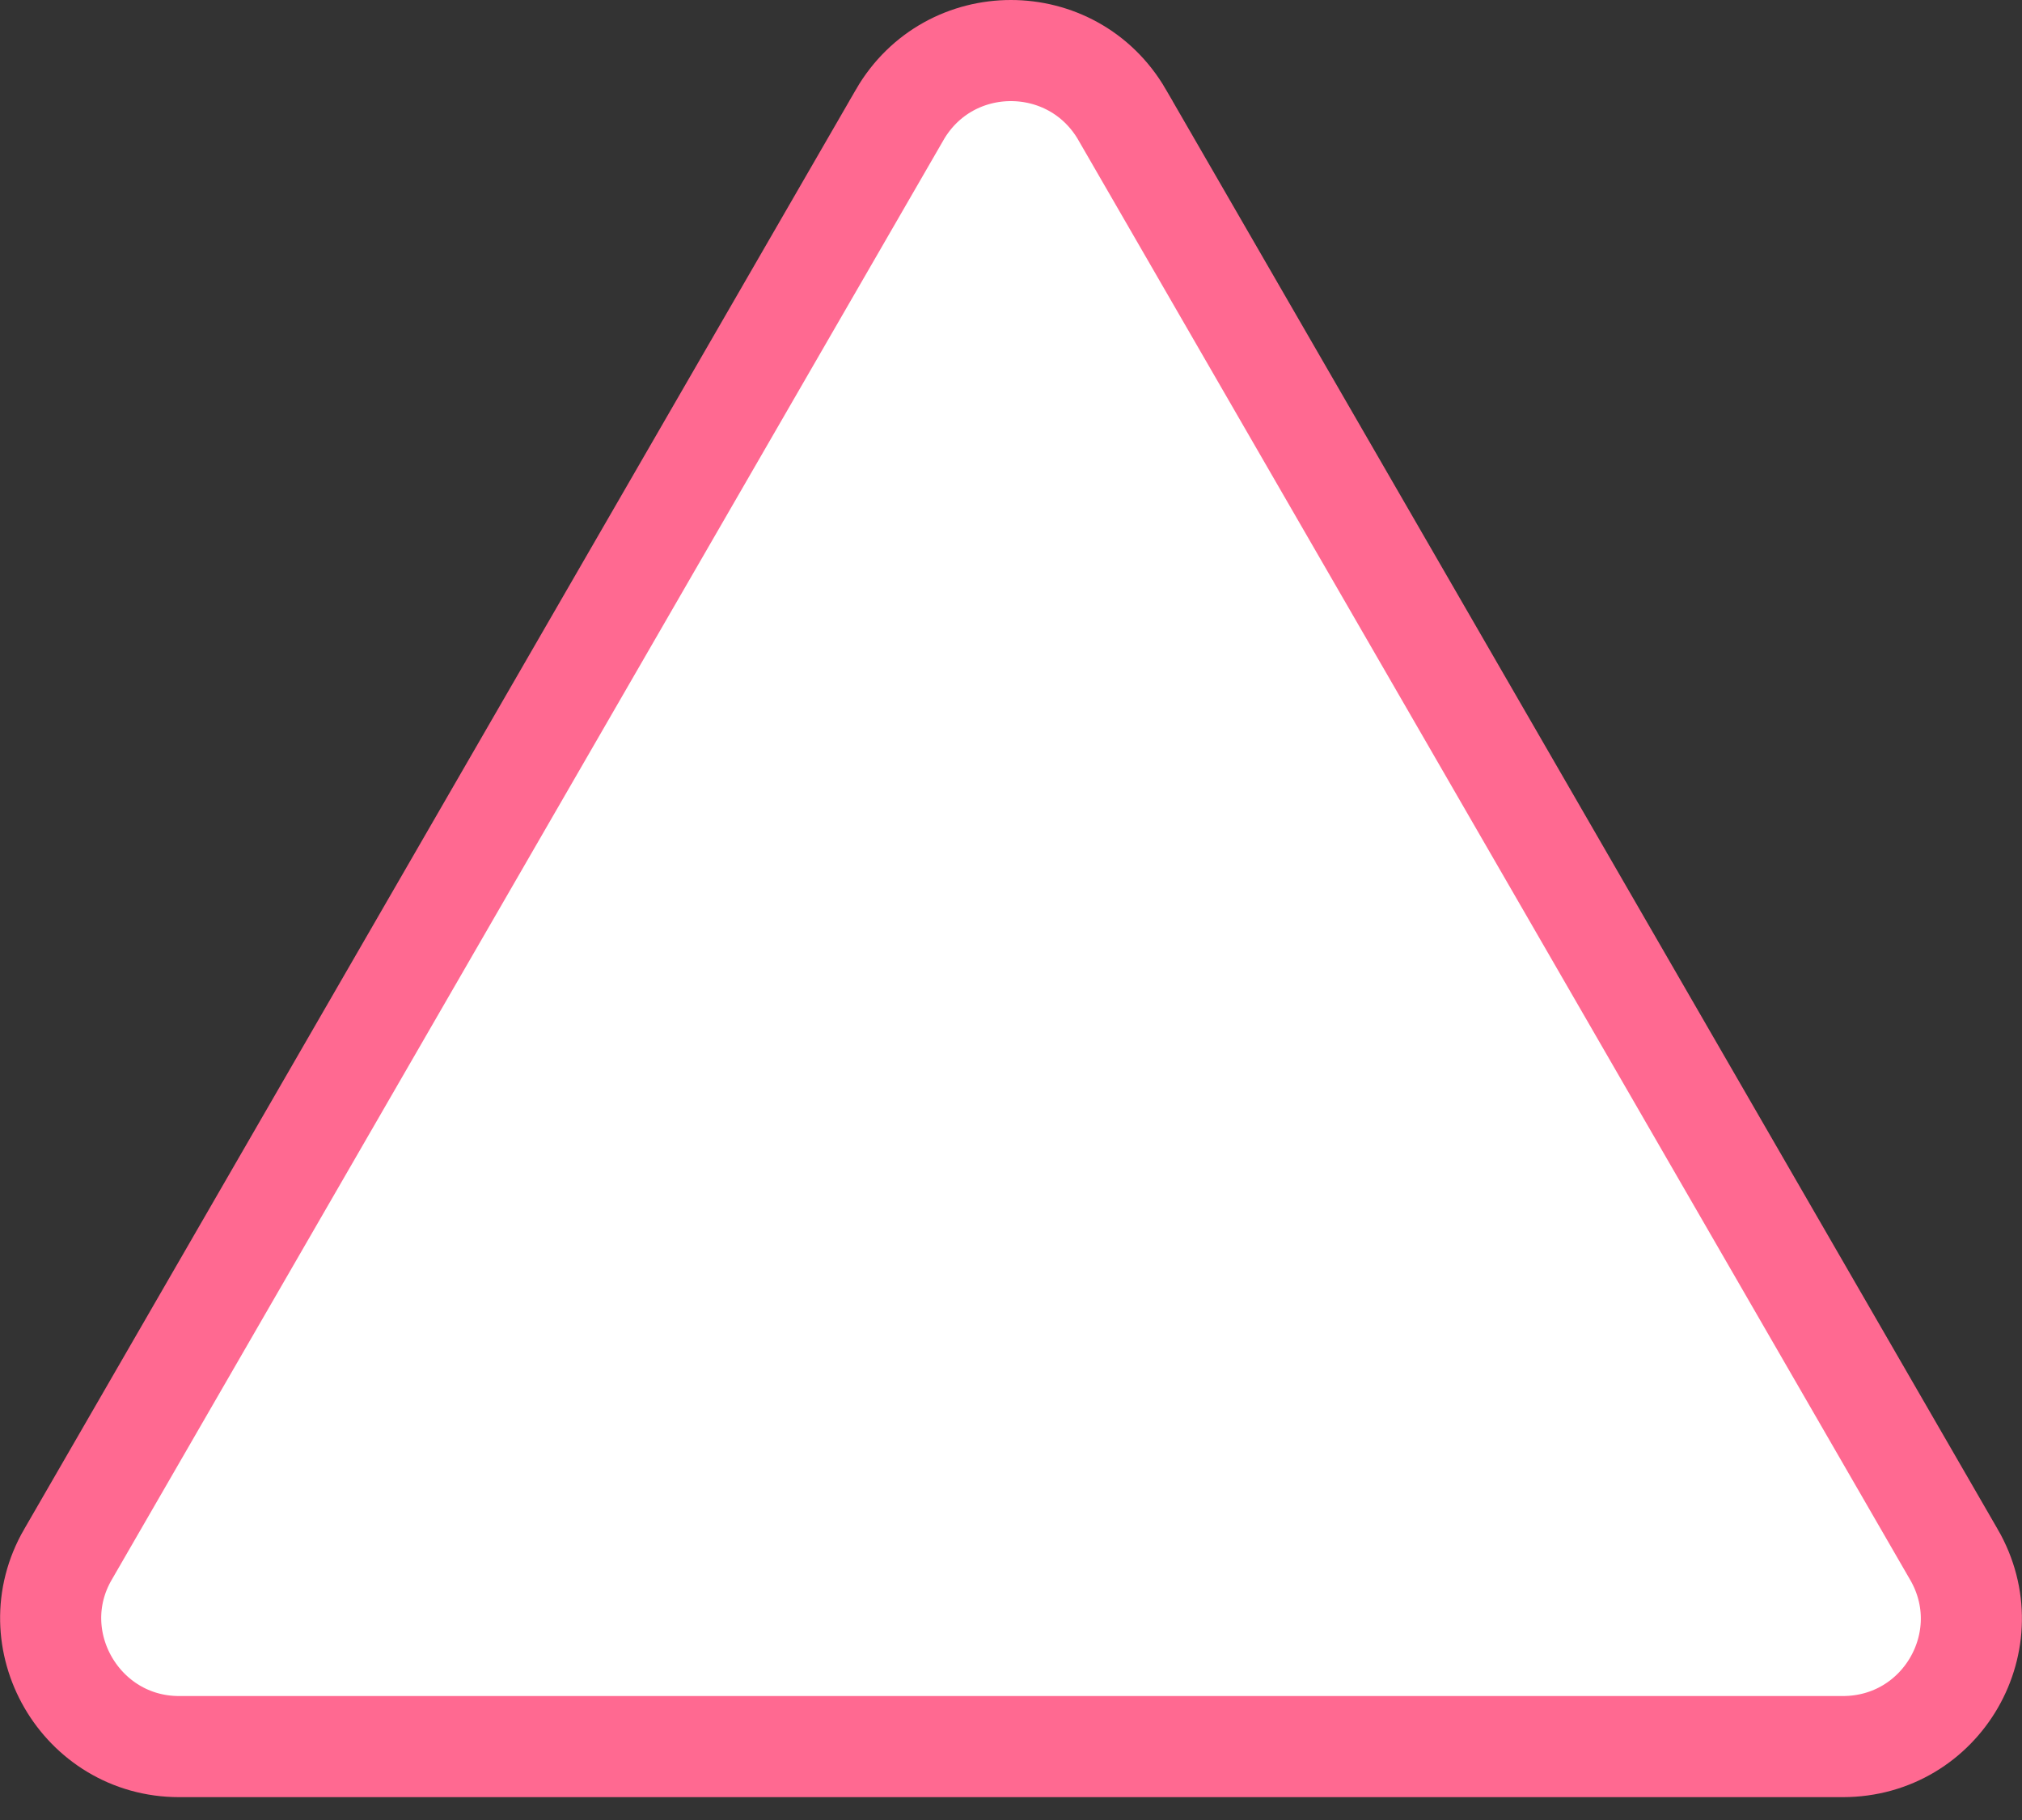 <svg width="40" height="36" viewBox="0 0 40 36" fill="none" xmlns="http://www.w3.org/2000/svg">
<rect x="0" y="0" width="40" height="36" fill="#333333" stroke="none"/>
<path d="M38.651 30.745L38.652 30.746C39.632 32.435 38.419 34.548 36.453 34.548H19.998H3.544C1.596 34.548 0.368 32.43 1.345 30.746L1.346 30.745L9.573 16.506L17.799 2.27C17.799 2.269 17.799 2.269 17.799 2.269C18.781 0.577 21.215 0.577 22.198 2.269C22.198 2.269 22.198 2.269 22.198 2.27L30.424 16.506L38.651 30.745Z" fill="white" stroke="#FF6991" stroke-width="2"/>
</svg>
